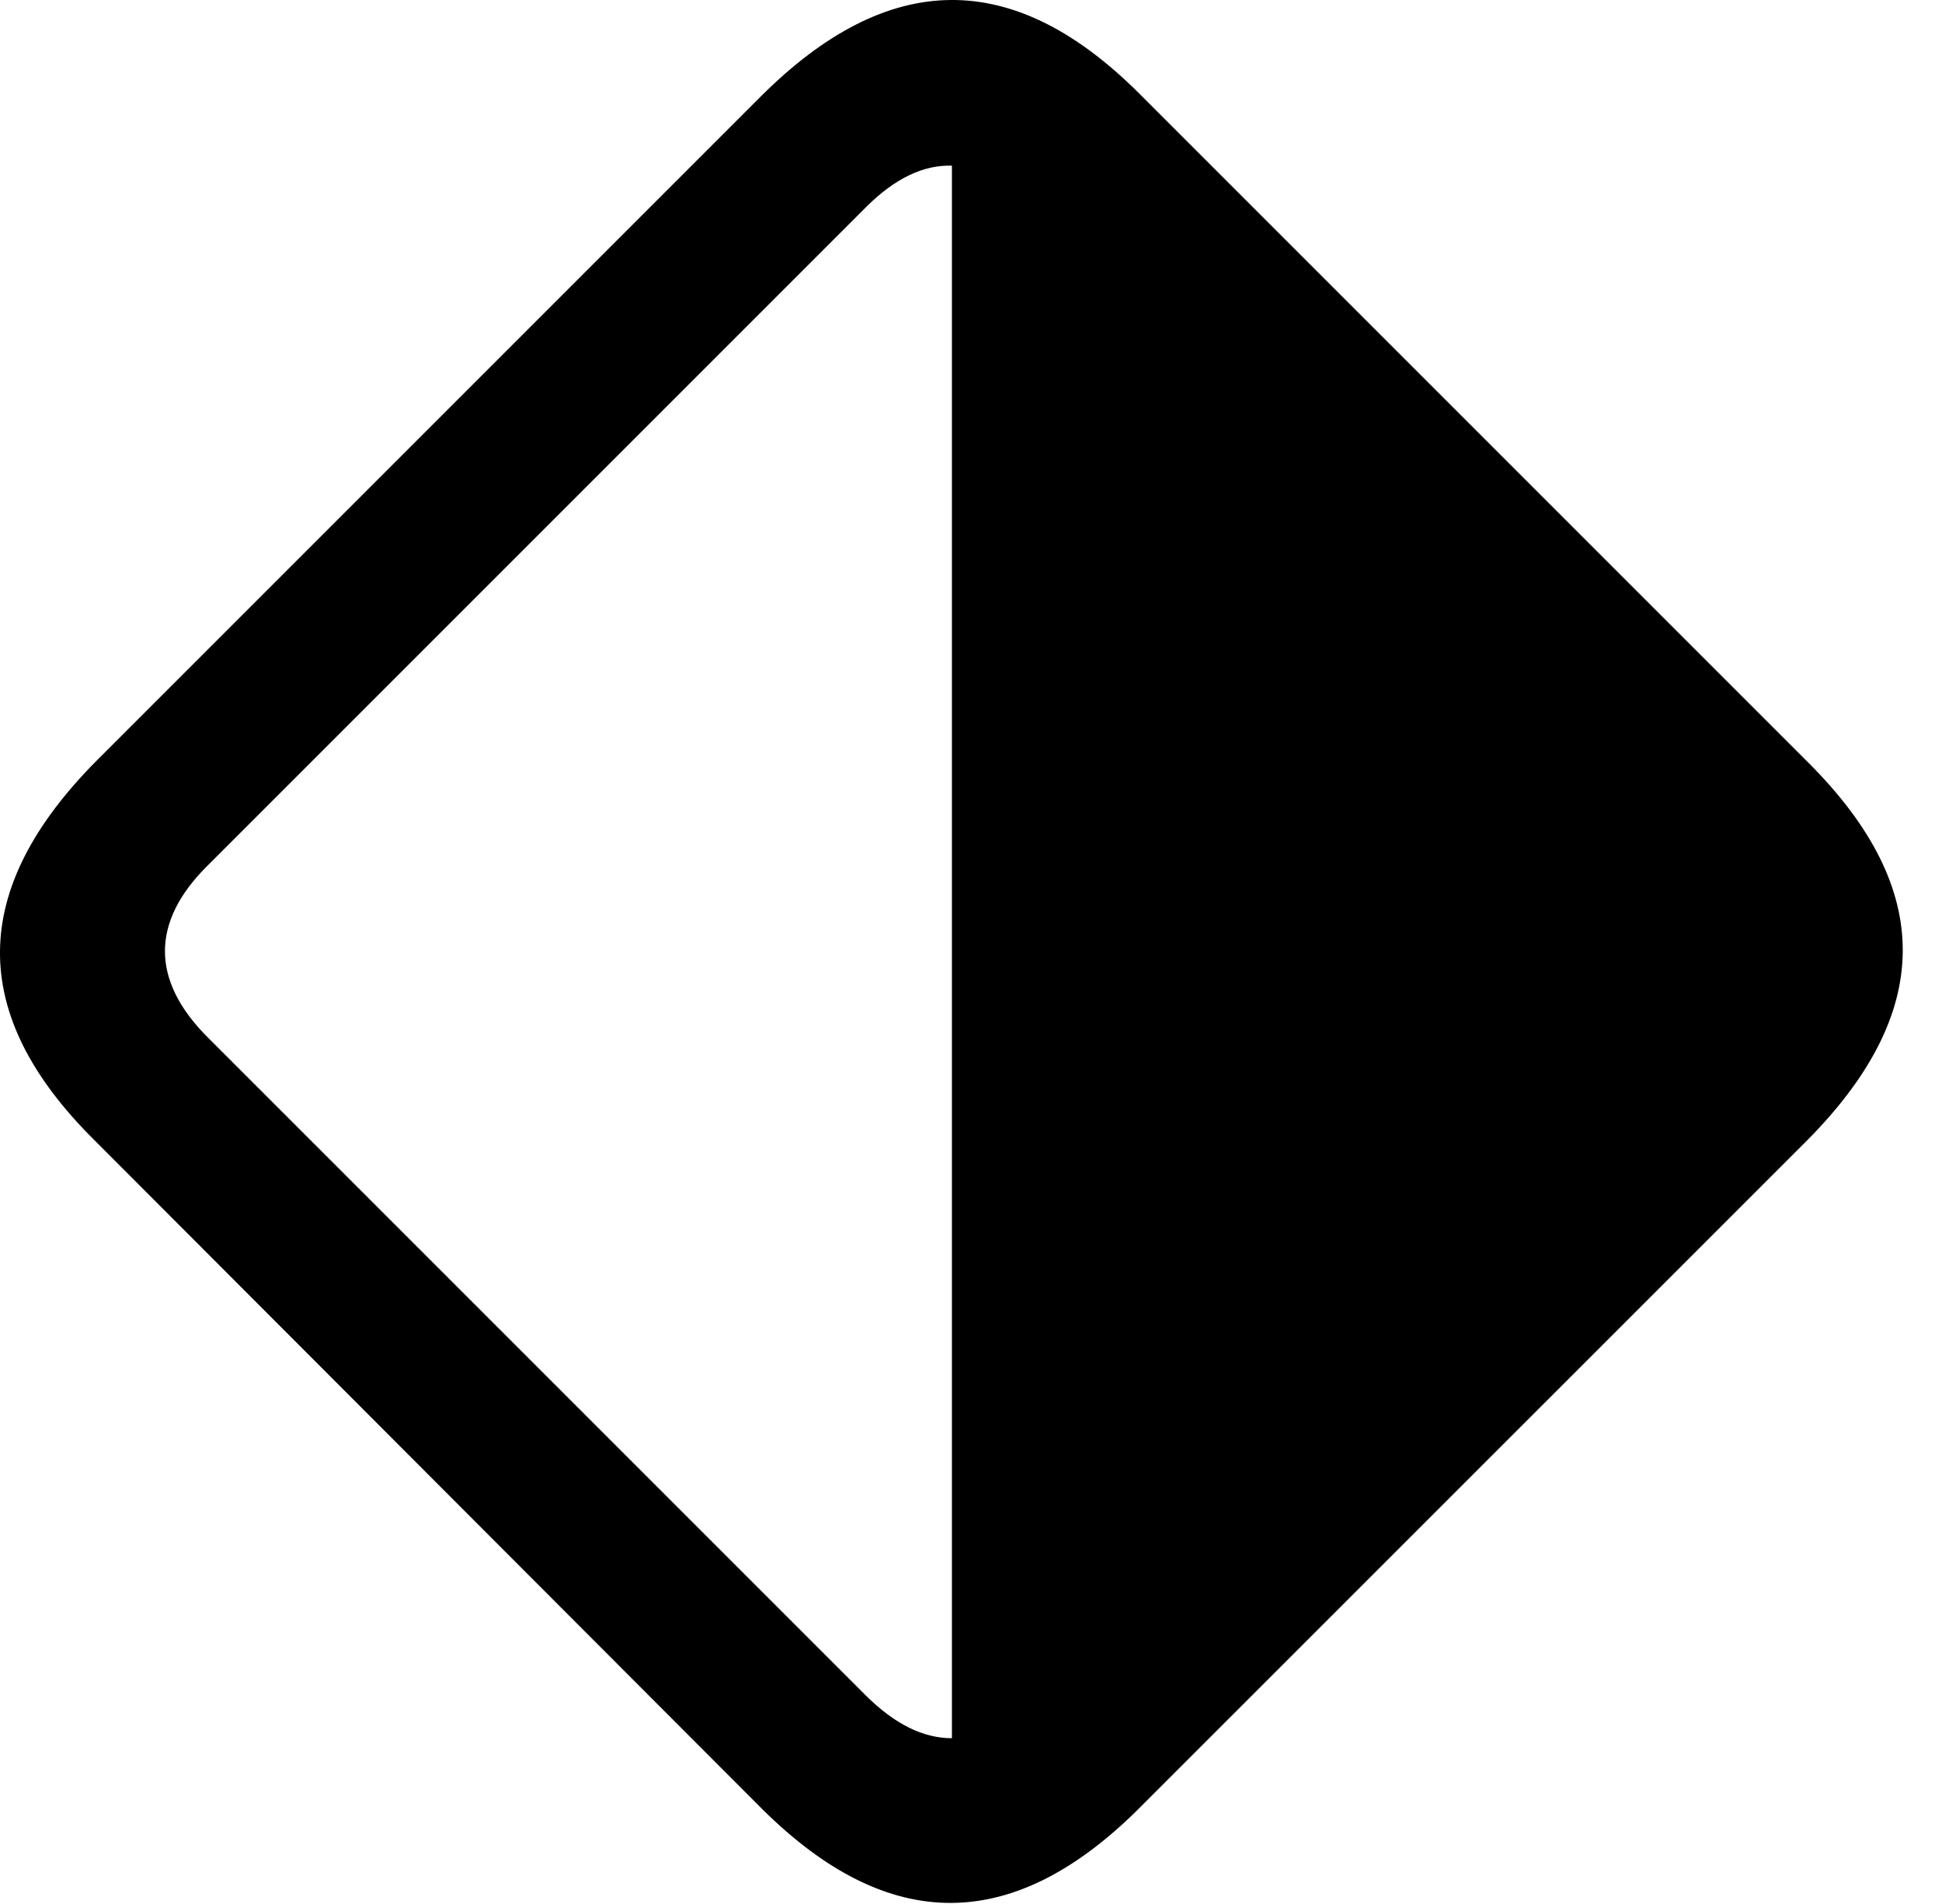 <svg version="1.1" xmlns="http://www.w3.org/2000/svg" xmlns:xlink="http://www.w3.org/1999/xlink" width="17.91" height="17.559" viewBox="0 0 17.91 17.559">
 <g>
  <rect height="17.559" opacity="0" width="17.91" x="0" y="0"/>
  <path d="M16.651 10.532C17.832 9.351 17.852 8.208 16.68 7.036L10.508 0.864C9.346-0.298 8.193-0.288 7.012 0.894L0.889 7.017C-0.283 8.198-0.303 9.351 0.869 10.513L7.031 16.685C8.203 17.847 9.356 17.837 10.527 16.655ZM8.779 1.528L8.779 16.03C8.516 16.03 8.252 15.903 7.979 15.63L1.914 9.565C1.387 9.038 1.397 8.501 1.904 7.993L7.988 1.909C8.252 1.646 8.516 1.519 8.779 1.528Z" fill="currentColor"/>
 </g>
</svg>
